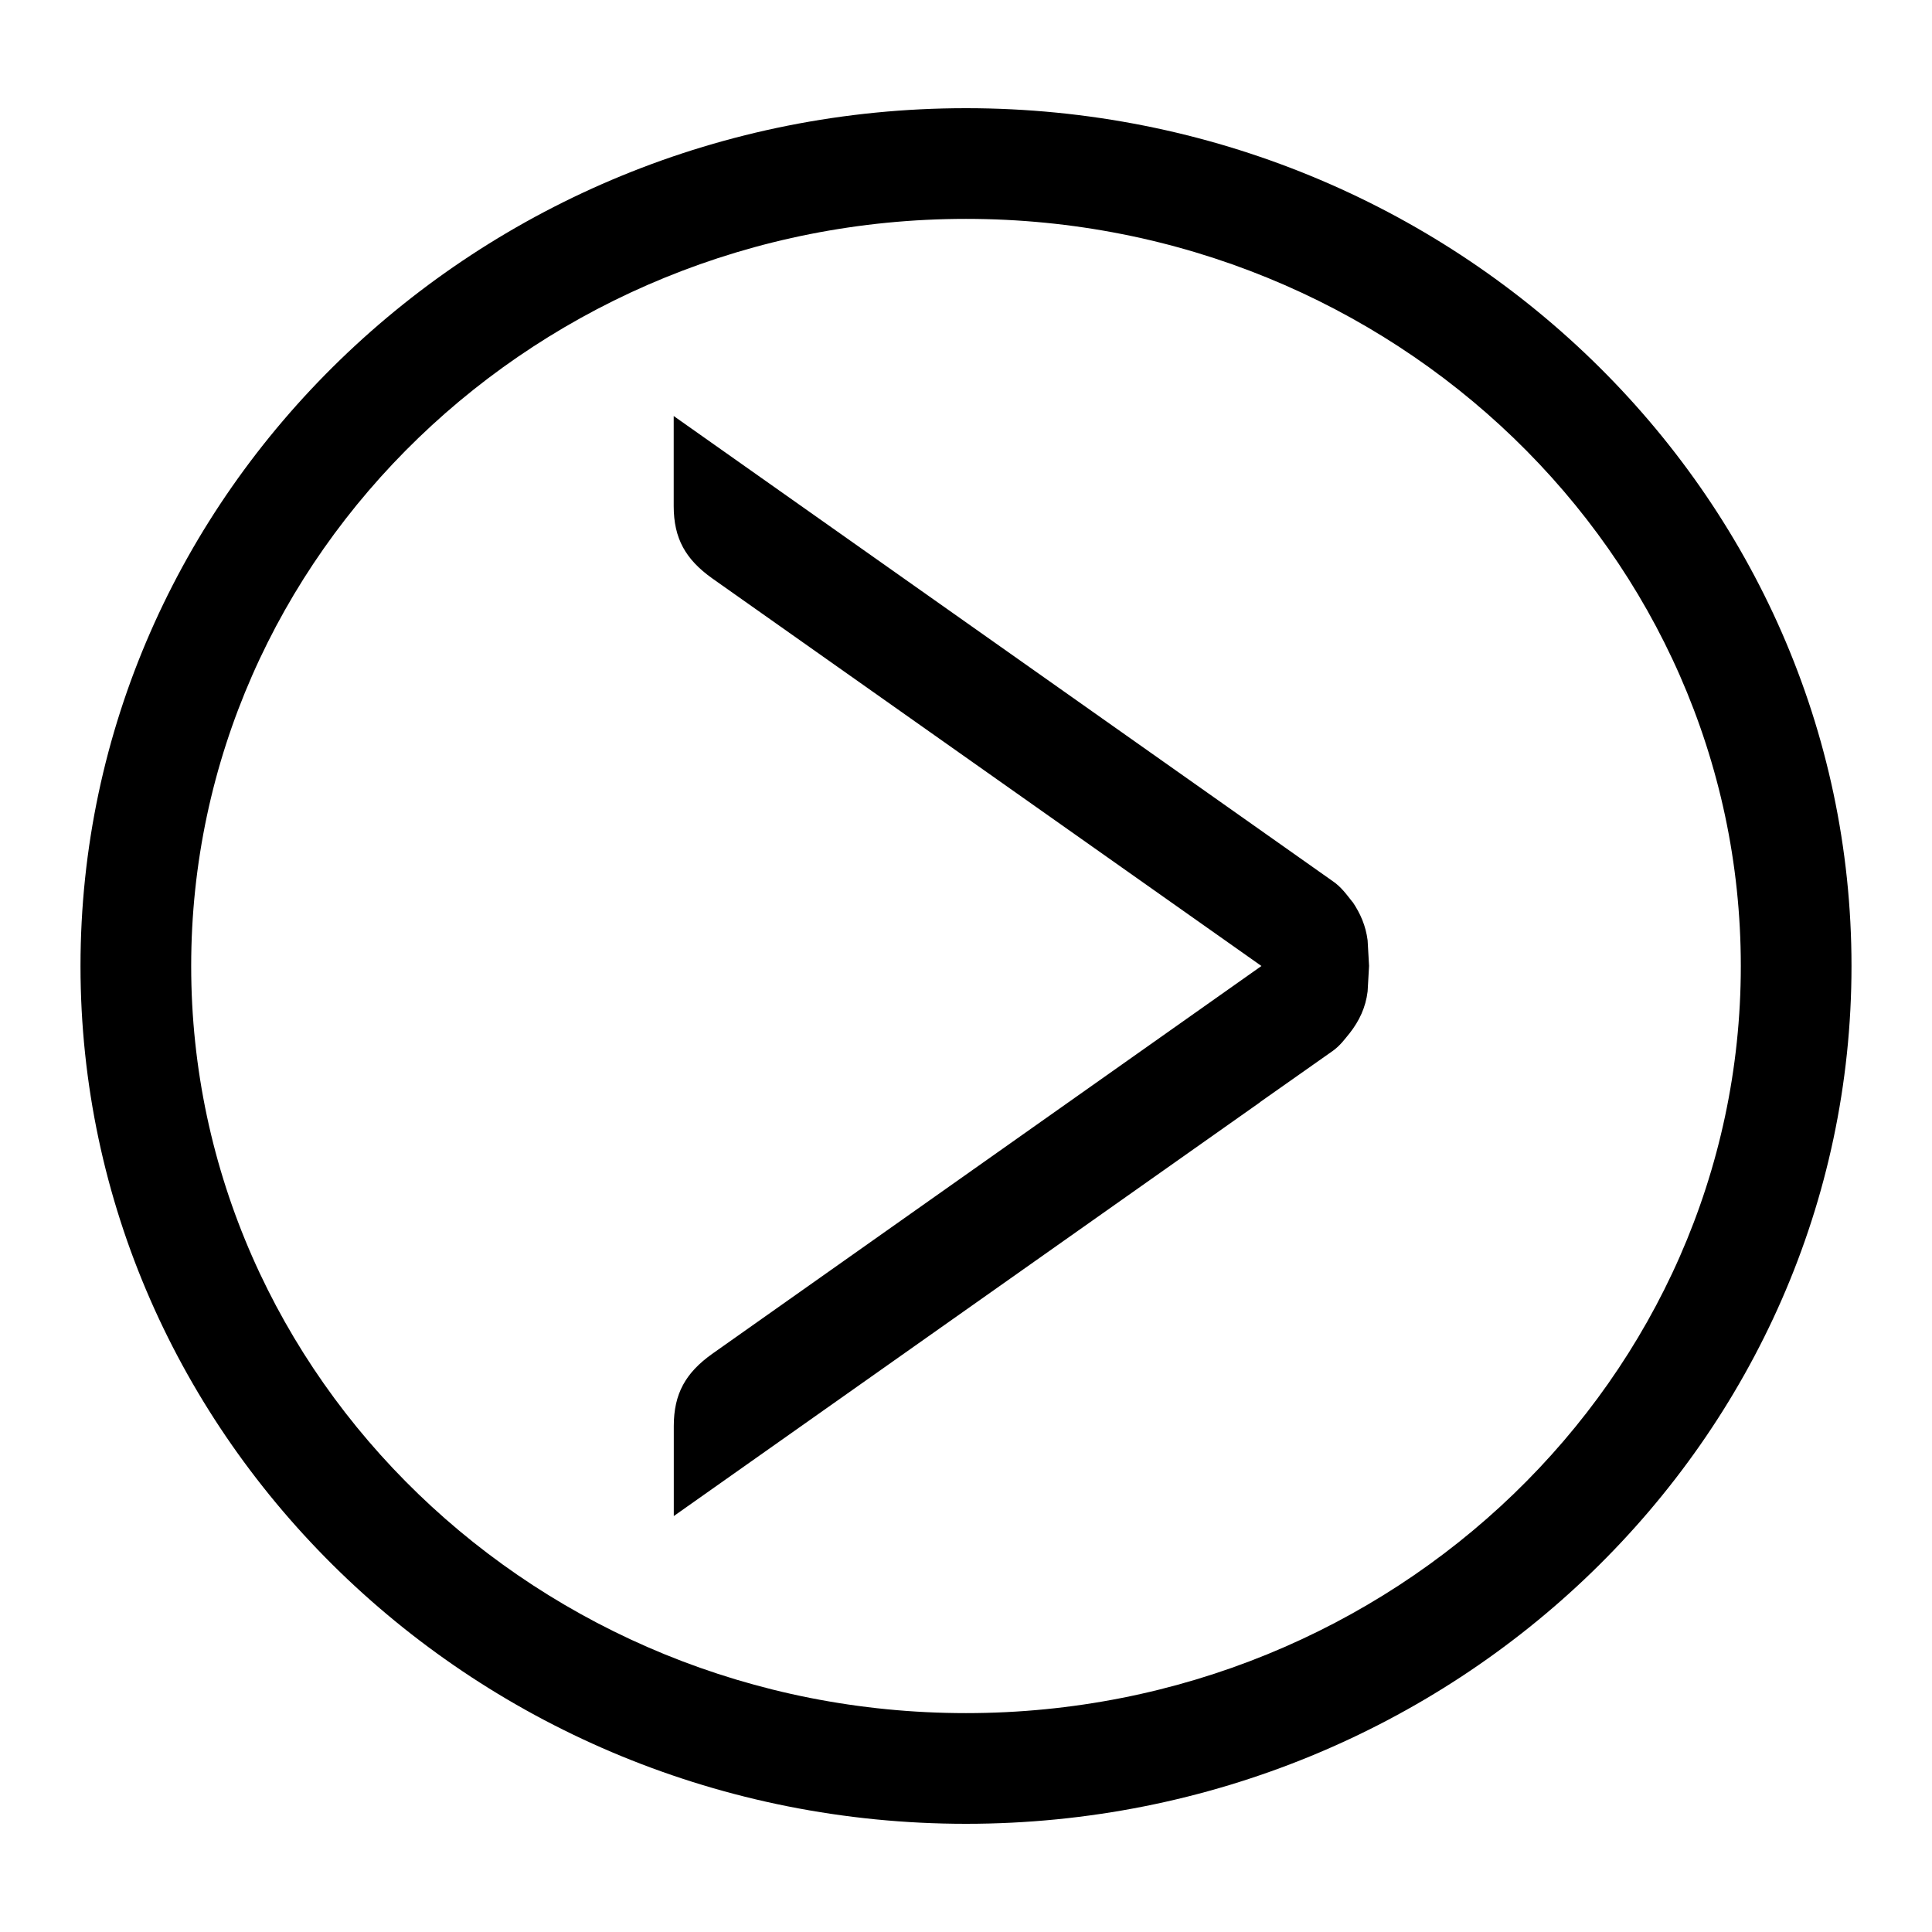 <!-- Generated by IcoMoon.io -->
<svg version="1.1" xmlns="http://www.w3.org/2000/svg" width="24" height="24" viewBox="0 0 24 24">
<title>arrow-next-circle</title>
<path d="M12 22.656c6.066 0 11-4.784 11-10.656s-4.934-10.656-11-10.656-11 4.784-11 10.656 4.934 10.656 11 10.656zM12 2.719c5.307 0 9.625 4.164 9.625 9.281s-4.318 9.281-9.625 9.281c-5.308 0-9.625-4.164-9.625-9.281s4.318-9.281 9.625-9.281zM16.547 10.94c0.116 0.077 0.182 0.175 0.255 0.266l0.001-0.001c0.097 0.144 0.163 0.296 0.186 0.476l0.018 0.318-0.018 0.317c-0.024 0.199-0.104 0.366-0.221 0.516-0.062 0.075-0.118 0.156-0.215 0.225l-0.902 0.635v0.002l-7.281 5.139v-1.118c0-0.403 0.148-0.662 0.476-0.896l6.824-4.819-6.825-4.817c-0.327-0.234-0.476-0.492-0.476-0.896v-1.119l8.178 5.772z"></path>
</svg>

